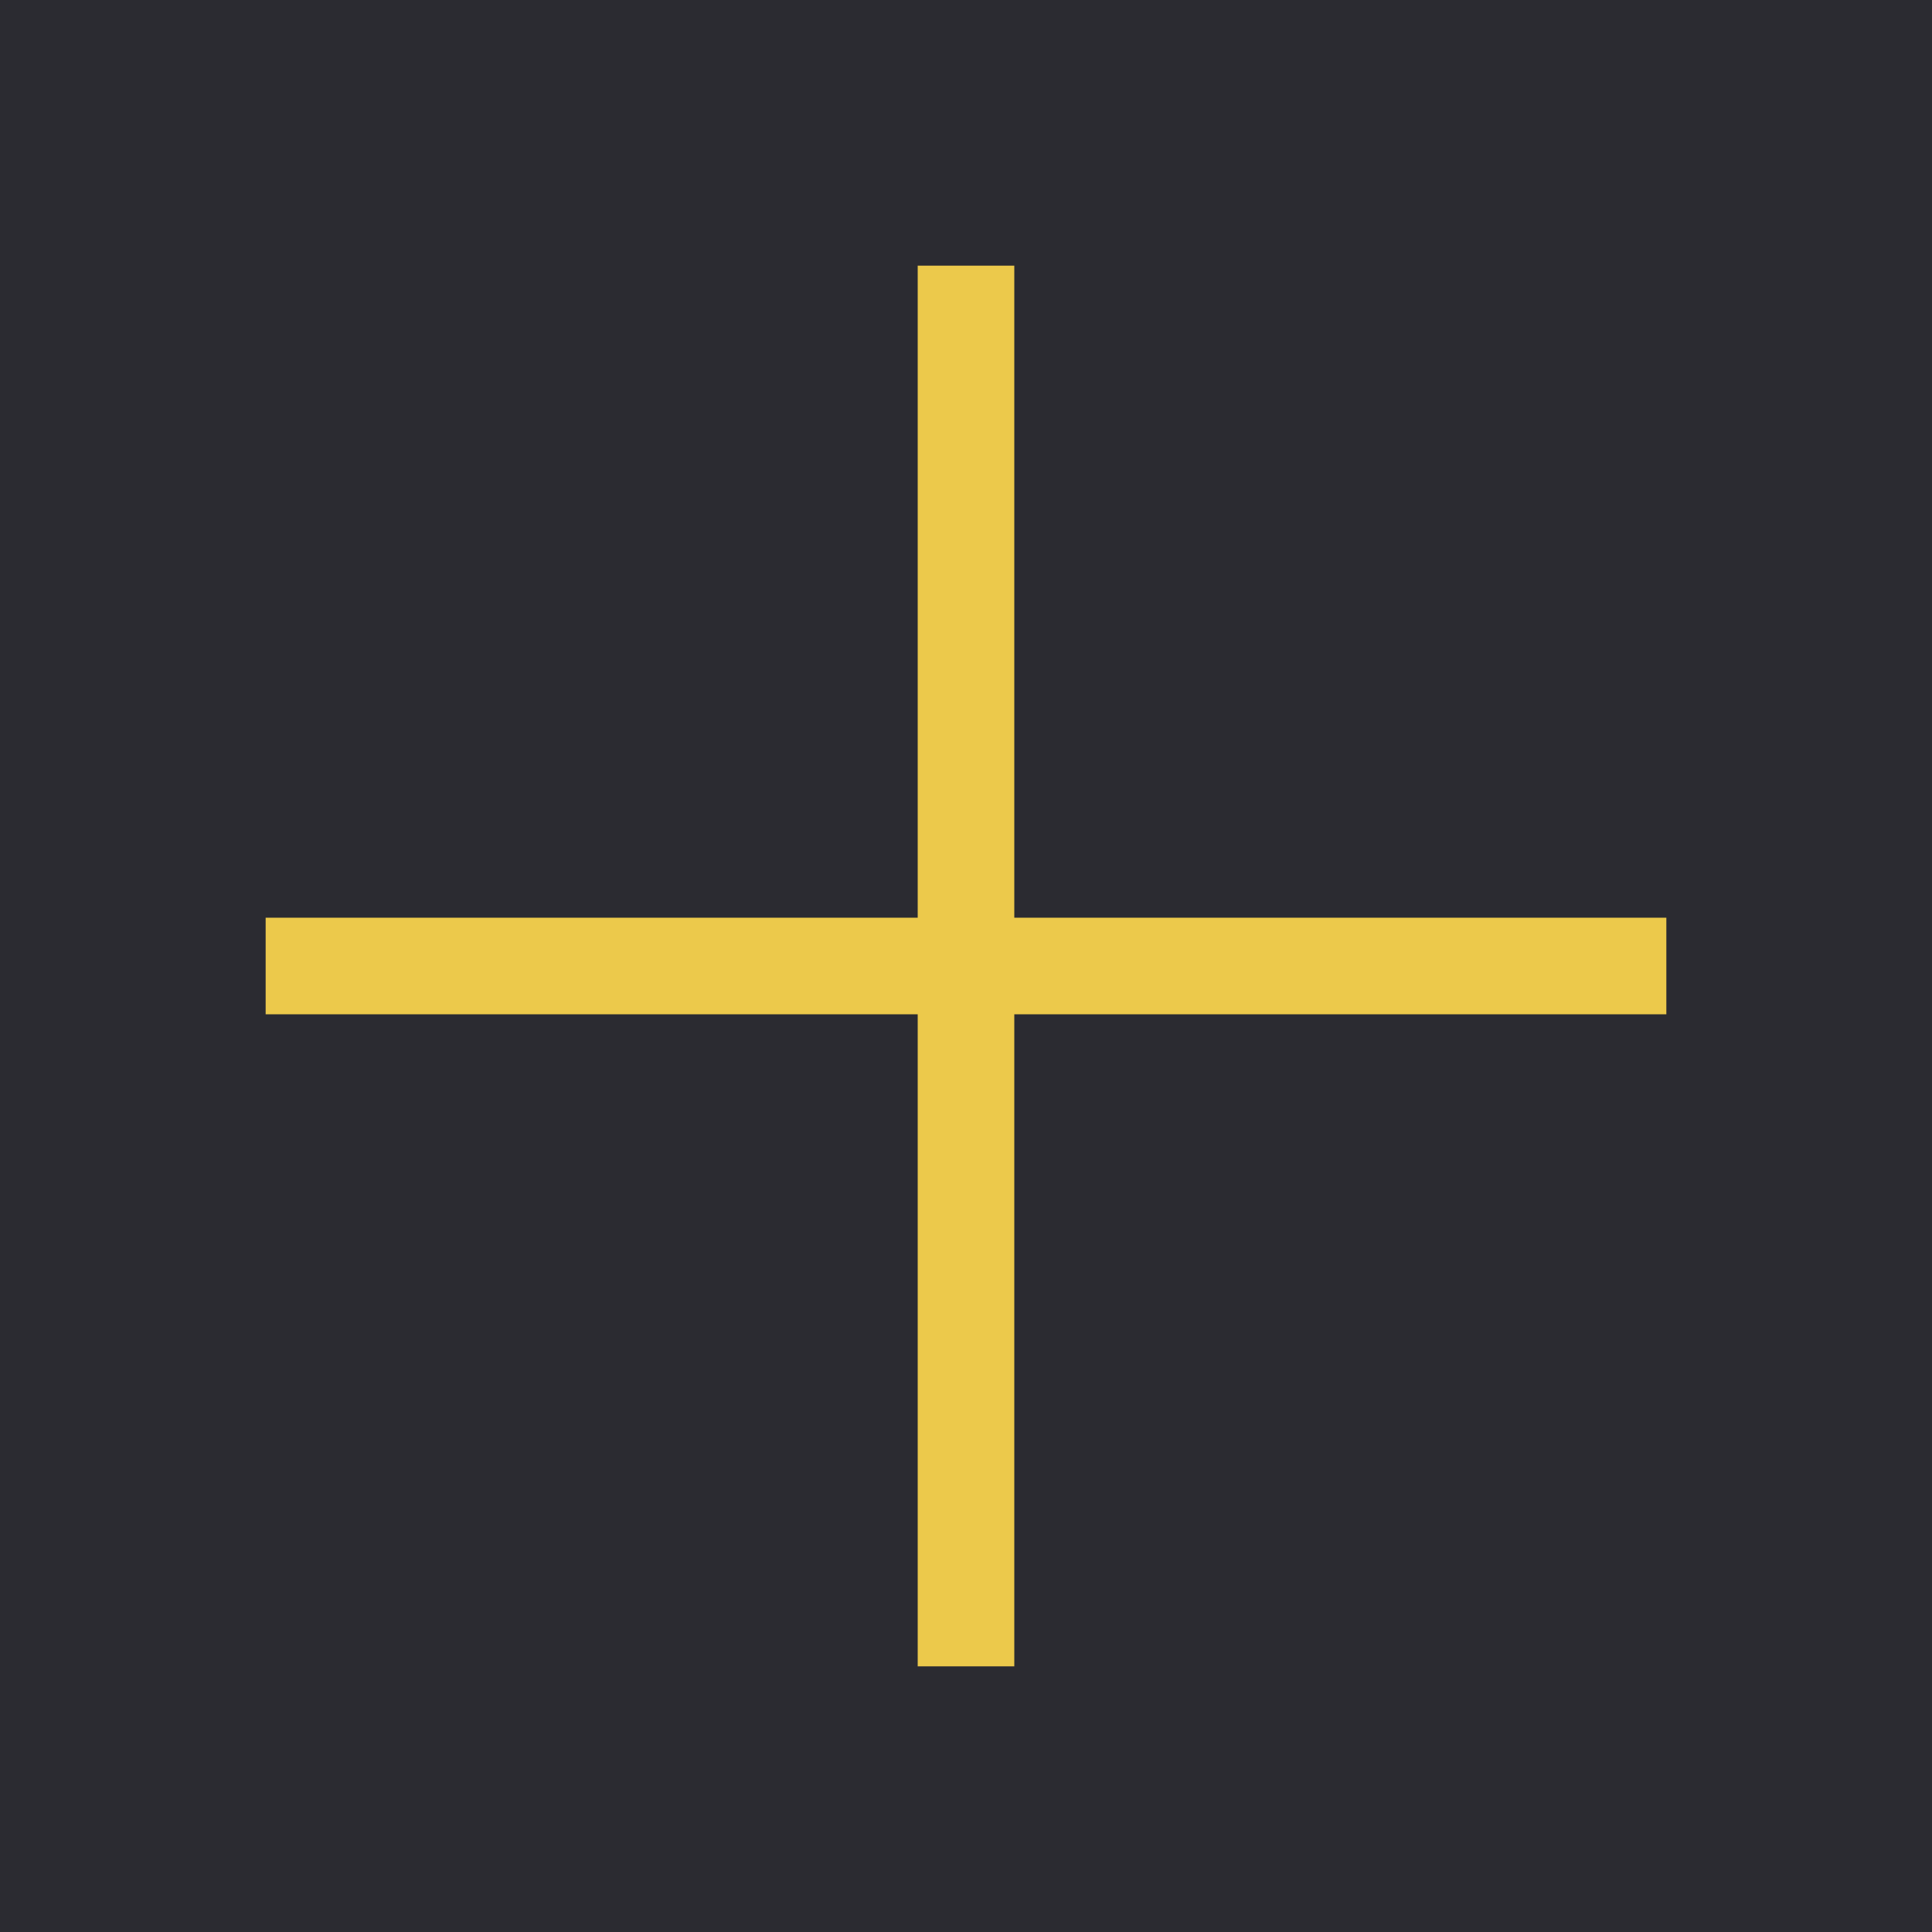 <svg xmlns="http://www.w3.org/2000/svg" width="20" height="20"><rect width="100%" height="100%" fill="#2b2b31"/><path fill="none" stroke="#ecc94b" stroke-linecap="square" d="M3.25 10h13.5M10 3.25v13.5"/></svg>